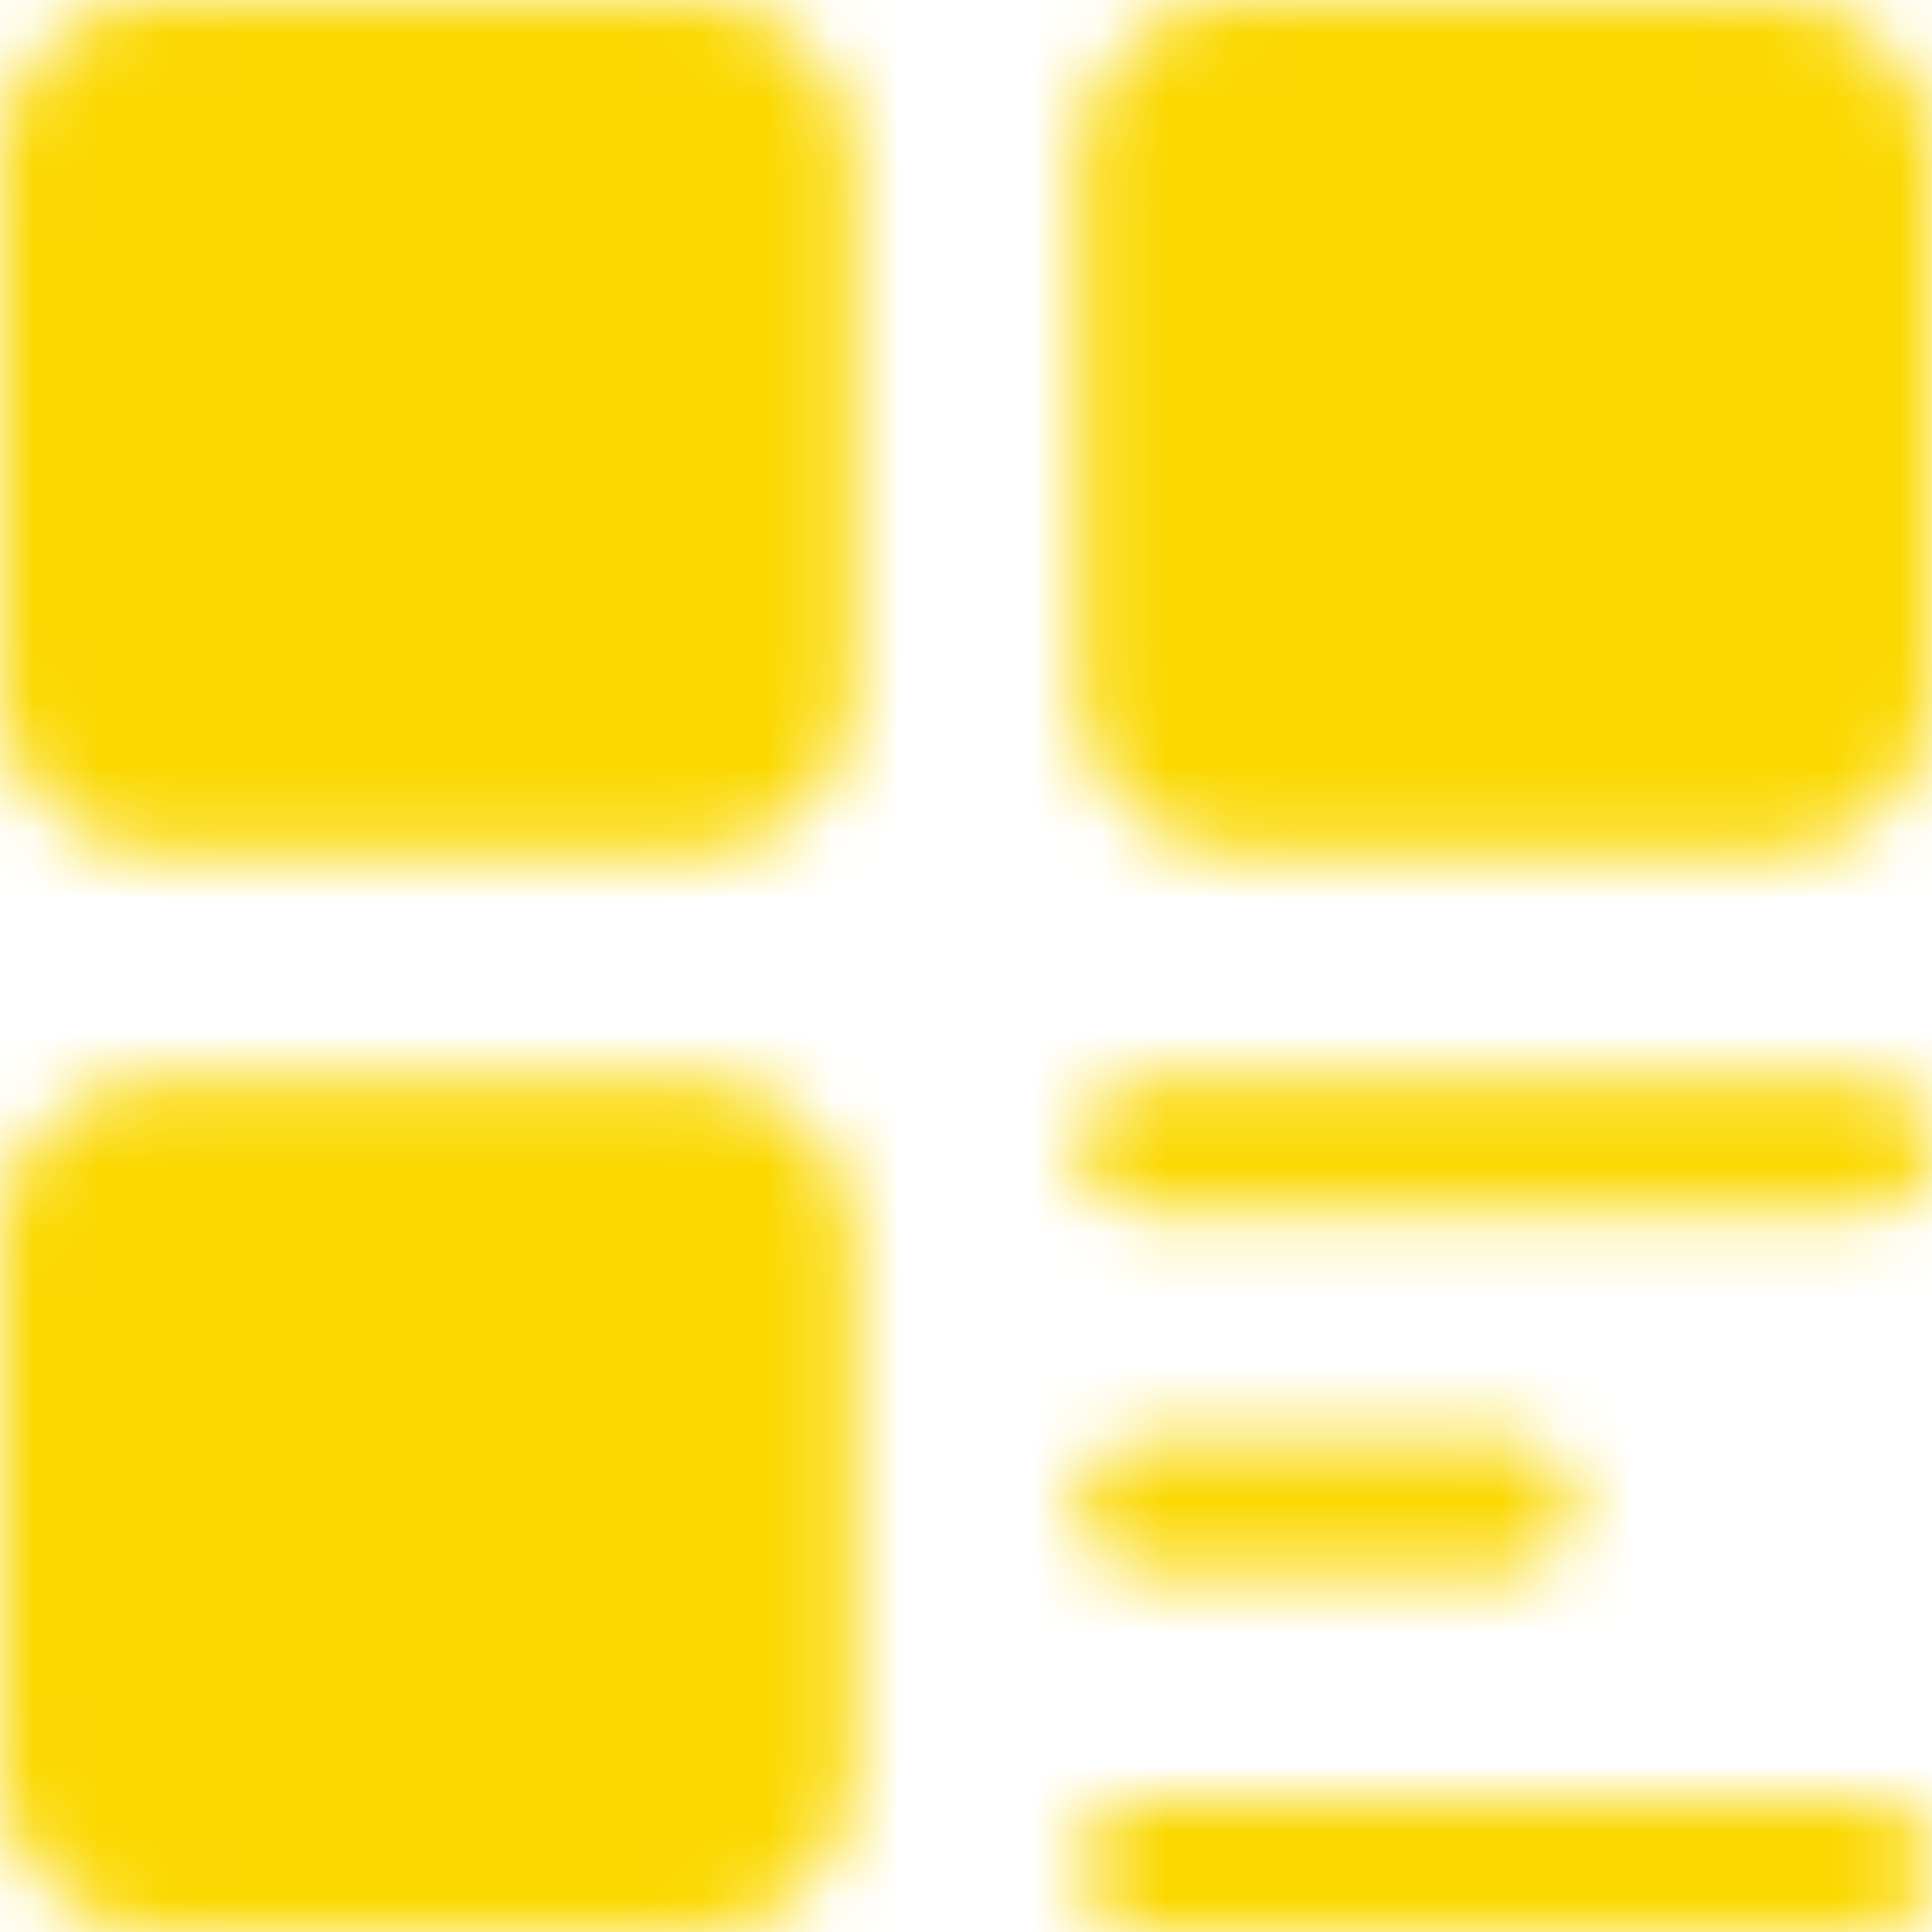 <svg width="29" height="29" viewBox="0 0 29 29" fill="none" xmlns="http://www.w3.org/2000/svg">
<mask id="mask0_695_14" style="mask-type:alpha" maskUnits="userSpaceOnUse" x="0" y="0" width="29" height="29">
<path d="M10.45 1H2.35C1.992 1 1.649 1.142 1.395 1.395C1.142 1.649 1 1.992 1 2.35V10.45C1 10.808 1.142 11.151 1.395 11.405C1.649 11.658 1.992 11.8 2.35 11.8H10.45C10.808 11.8 11.151 11.658 11.405 11.405C11.658 11.151 11.8 10.808 11.8 10.45V2.35C11.8 1.992 11.658 1.649 11.405 1.395C11.151 1.142 10.808 1 10.45 1ZM10.45 17.2H2.35C1.992 17.2 1.649 17.342 1.395 17.595C1.142 17.849 1 18.192 1 18.55V26.65C1 27.008 1.142 27.351 1.395 27.605C1.649 27.858 1.992 28 2.35 28H10.45C10.808 28 11.151 27.858 11.405 27.605C11.658 27.351 11.8 27.008 11.8 26.65V18.55C11.8 18.192 11.658 17.849 11.405 17.595C11.151 17.342 10.808 17.2 10.45 17.2ZM26.65 1H18.55C18.192 1 17.849 1.142 17.595 1.395C17.342 1.649 17.2 1.992 17.2 2.35V10.45C17.2 10.808 17.342 11.151 17.595 11.405C17.849 11.658 18.192 11.8 18.55 11.8H26.65C27.008 11.8 27.351 11.658 27.605 11.405C27.858 11.151 28 10.808 28 10.45V2.35C28 1.992 27.858 1.649 27.605 1.395C27.351 1.142 27.008 1 26.65 1Z" fill="#FBD800" stroke="#FBD800" stroke-width="2" stroke-linejoin="round"/>
<path d="M28 17.2H17.2M22.6 22.6H17.2M28 28H17.2" stroke="#FBD800" stroke-width="2" stroke-linecap="round" stroke-linejoin="round"/>
</mask>
<g mask="url(#mask0_695_14)">
<path d="M-1.7 -1.7H30.7V30.7H-1.7V-1.7Z" fill="#FBD800"/>
</g>
</svg>
